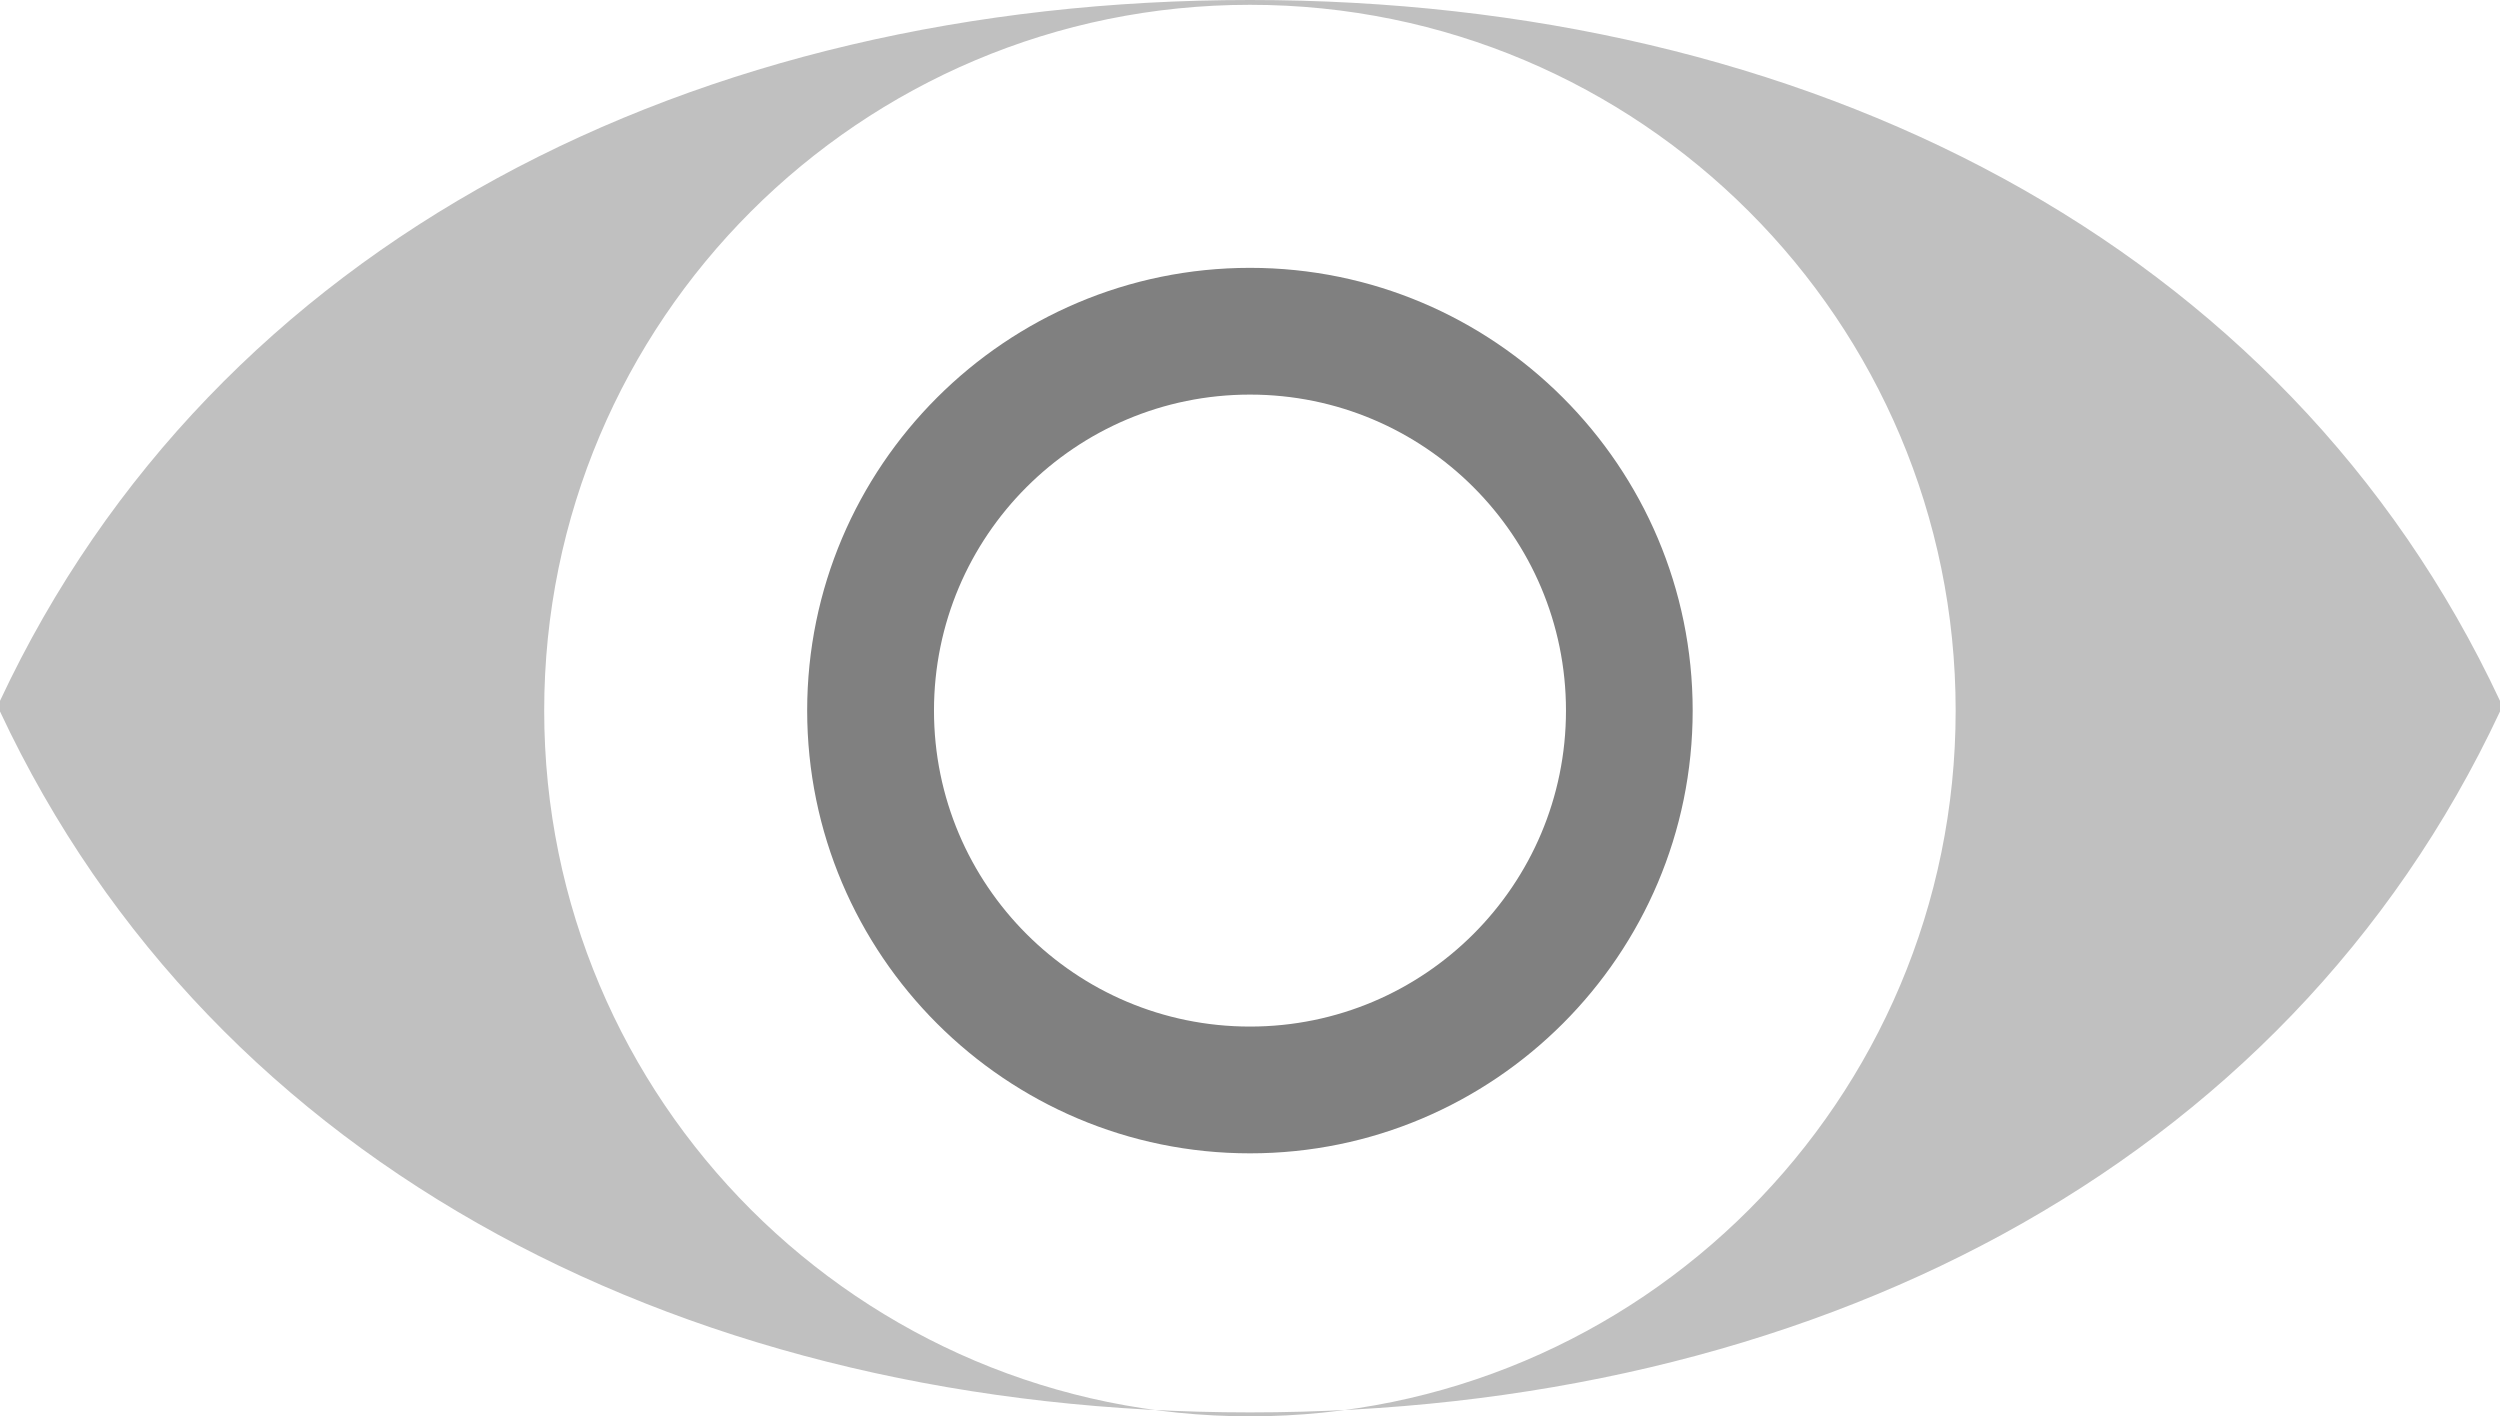 <?xml version="1.0" encoding="utf-8"?>
<!DOCTYPE svg PUBLIC "-//W3C//DTD SVG 1.1//EN" "http://www.w3.org/Graphics/SVG/1.1/DTD/svg11.dtd">
<svg version="1.1" id="Layer_1" xmlns="http://www.w3.org/2000/svg" xmlns:xlink="http://www.w3.org/1999/xlink" x="0px" y="0px"
	 width="353.026px" height="200.001px" viewBox="0 0 353.026 200.001" enable-background="new 0 0 353.026 200.001"
	 xml:space="preserve">
<linearGradient id="gradient" gradientUnits="userSpaceOnUse" x1="17.139" y1="200.001" x2="17.139" y2="0">
	<stop  offset="0" style="stop-color:#404040"/>
	<stop  offset="1" style="stop-color:#A0A0A0"/>
</linearGradient>
<path fill="#C0C0C0" d="M176.509,0C98.043,0,30.379,34.085,0,98.97v1.495c30.379,64.884,98.043,98.981,176.509,98.981
	c78.48,0,146.135-34.098,176.518-98.981V98.97C322.644,34.085,254.989,0,176.509,0z M176.509,200.001
	c-55.036,0-99.663-44.617-99.663-99.66c0-55.045,44.627-99.662,99.663-99.662c55.049,0,99.65,44.617,99.65,99.662
	C276.159,155.384,231.558,200.001,176.509,200.001z"/>
<path fill="#808080" d="M176.511,37.823c-34.48,0-62.53,28.032-62.53,62.511c0,34.485,28.05,62.53,62.53,62.53
	c34.482,0,62.512-28.045,62.512-62.53C239.022,65.855,210.993,37.823,176.511,37.823z M176.509,144.962
	c-24.65,0-44.621-19.975-44.621-44.621c0-24.649,19.971-44.62,44.621-44.62c24.645,0,44.623,19.971,44.623,44.62
	C221.132,124.987,201.165,144.962,176.509,144.962z"/>
</svg>
